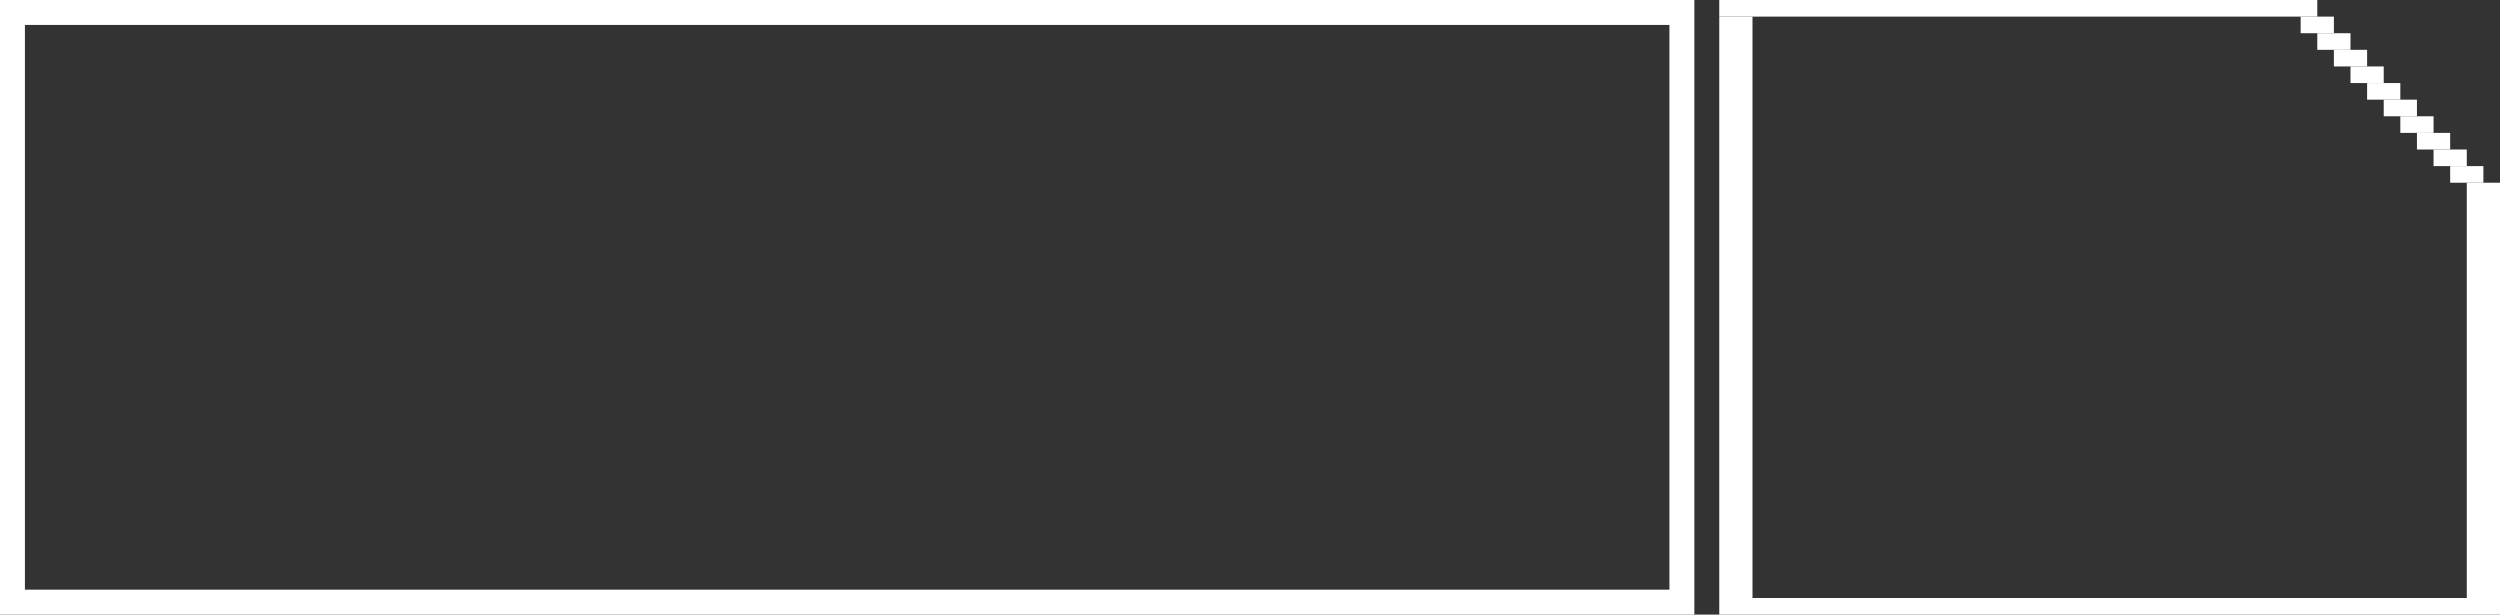 <svg width="301" height="74" viewBox="0 0 301 74" fill="none" xmlns="http://www.w3.org/2000/svg">
<rect x="0" y="0" width="301" height="74" fill="#333333" stroke="none"/>
<line x1="293" y1="19" x2="297" y2="19" stroke="white" stroke-width="2"/>
<line x1="277" y1="3" x2="281" y2="3" stroke="white" stroke-width="2"/>
<line x1="291" y1="17" x2="295" y2="17" stroke="white" stroke-width="2"/>
<line x1="279" y1="5" x2="283" y2="5" stroke="white" stroke-width="2"/>
<line x1="281" y1="7" x2="285" y2="7" stroke="white" stroke-width="2"/>
<line x1="283" y1="9" x2="287" y2="9" stroke="white" stroke-width="2"/>
<line x1="285" y1="11" x2="289" y2="11" stroke="white" stroke-width="2"/>
<line x1="287" y1="13" x2="291" y2="13" stroke="white" stroke-width="2"/>
<line x1="289" y1="15" x2="293" y2="15" stroke="white" stroke-width="2"/>
<line x1="295" y1="21" x2="299" y2="21" stroke="white" stroke-width="2"/>
<line x1="209" y1="2" x2="209" y2="72" stroke="white" stroke-width="4"/>
<line x1="299" y1="22" x2="299" y2="72" stroke="white" stroke-width="4"/>
<line x1="207" y1="73" x2="301" y2="73" stroke="white" stroke-width="2"/>
<line x1="207" y1="1" x2="279" y2="1" stroke="white" stroke-width="2"/>
<rect x="1.5" y="1.5" width="201" height="71" stroke="white" stroke-width="3"/>
</svg>
